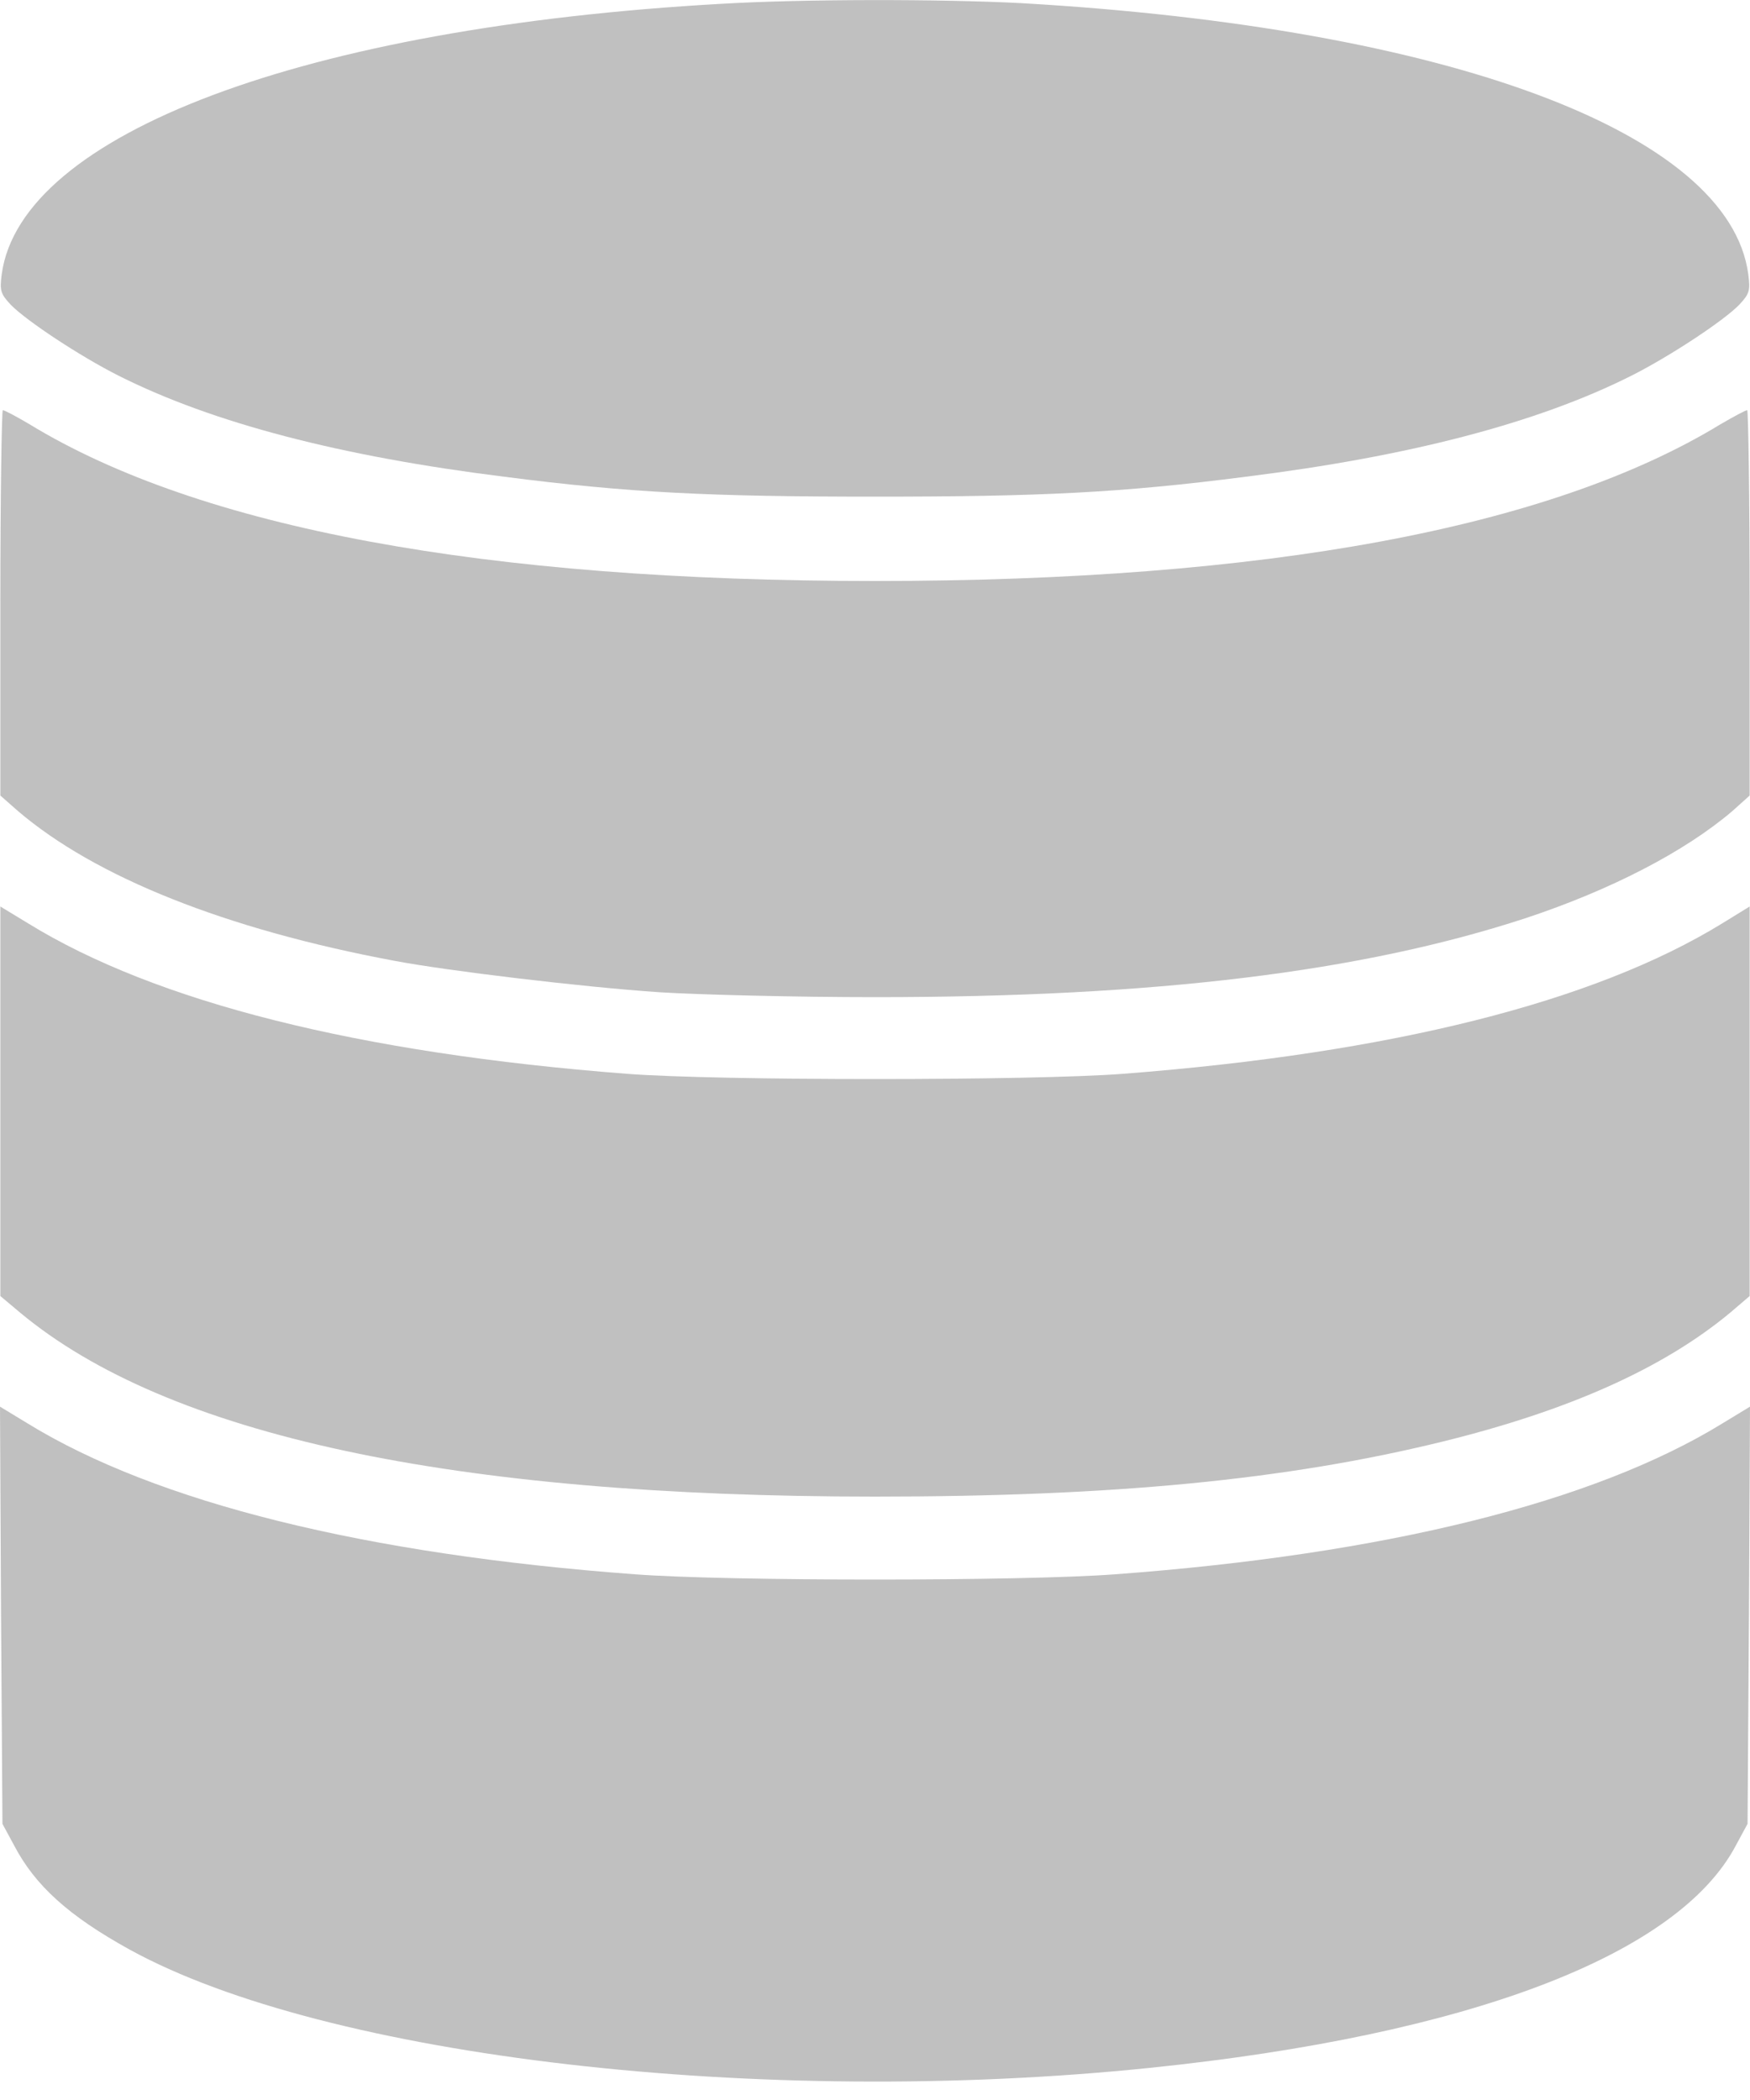 <svg width="5" height="6" viewBox="0 0 5 6" fill="none" xmlns="http://www.w3.org/2000/svg">
<path d="M2.059 0.011C0.87 0.078 0.06 0.383 0.005 0.783C-0.001 0.83 0.001 0.839 0.031 0.871C0.076 0.917 0.229 1.018 0.338 1.073C0.608 1.209 0.975 1.304 1.44 1.362C1.797 1.408 2.029 1.419 2.5 1.419C2.971 1.419 3.203 1.408 3.56 1.362C4.025 1.304 4.392 1.209 4.662 1.073C4.771 1.018 4.924 0.917 4.969 0.871C4.999 0.839 5.001 0.83 4.995 0.783C4.94 0.378 4.136 0.079 2.918 0.009C2.689 -0.003 2.293 -0.003 2.059 0.011Z" fill="#2E2E2E" fill-opacity="0.3"/>
<path d="M0.001 1.723V2.273L0.051 2.317C0.272 2.506 0.645 2.655 1.126 2.745C1.279 2.774 1.663 2.82 1.884 2.835C1.996 2.842 2.273 2.849 2.5 2.849C3.302 2.849 3.89 2.777 4.36 2.623C4.601 2.543 4.813 2.434 4.95 2.317L4.999 2.273V1.723C4.999 1.419 4.995 1.172 4.992 1.172C4.987 1.172 4.954 1.19 4.916 1.212C4.429 1.509 3.615 1.66 2.5 1.66C1.385 1.66 0.571 1.509 0.084 1.212C0.047 1.19 0.013 1.172 0.008 1.172C0.005 1.172 0.001 1.419 0.001 1.723Z" fill="#2E2E2E" fill-opacity="0.3"/>
<path d="M0.001 3.146V3.703L0.057 3.75C0.478 4.101 1.291 4.276 2.5 4.276C3.183 4.276 3.677 4.228 4.121 4.119C4.483 4.03 4.753 3.909 4.944 3.75L4.999 3.703V3.146V2.59L4.921 2.638C4.555 2.863 3.975 3.009 3.209 3.068C2.954 3.088 2.046 3.088 1.791 3.068C1.025 3.009 0.445 2.863 0.08 2.638L0.001 2.59V3.146Z" fill="#2E2E2E" fill-opacity="0.3"/>
<path d="M0.003 4.614L0.007 5.211L0.04 5.272C0.1 5.387 0.196 5.474 0.37 5.57C0.931 5.879 2.175 6.023 3.287 5.908C4.197 5.814 4.795 5.586 4.96 5.272L4.993 5.211L4.997 4.614L5 4.019L4.921 4.067C4.553 4.293 3.956 4.441 3.186 4.498C2.92 4.518 2.08 4.518 1.814 4.498C1.044 4.441 0.447 4.293 0.079 4.067L0 4.019L0.003 4.614Z" fill="#2E2E2E" fill-opacity="0.3"/>
</svg>
